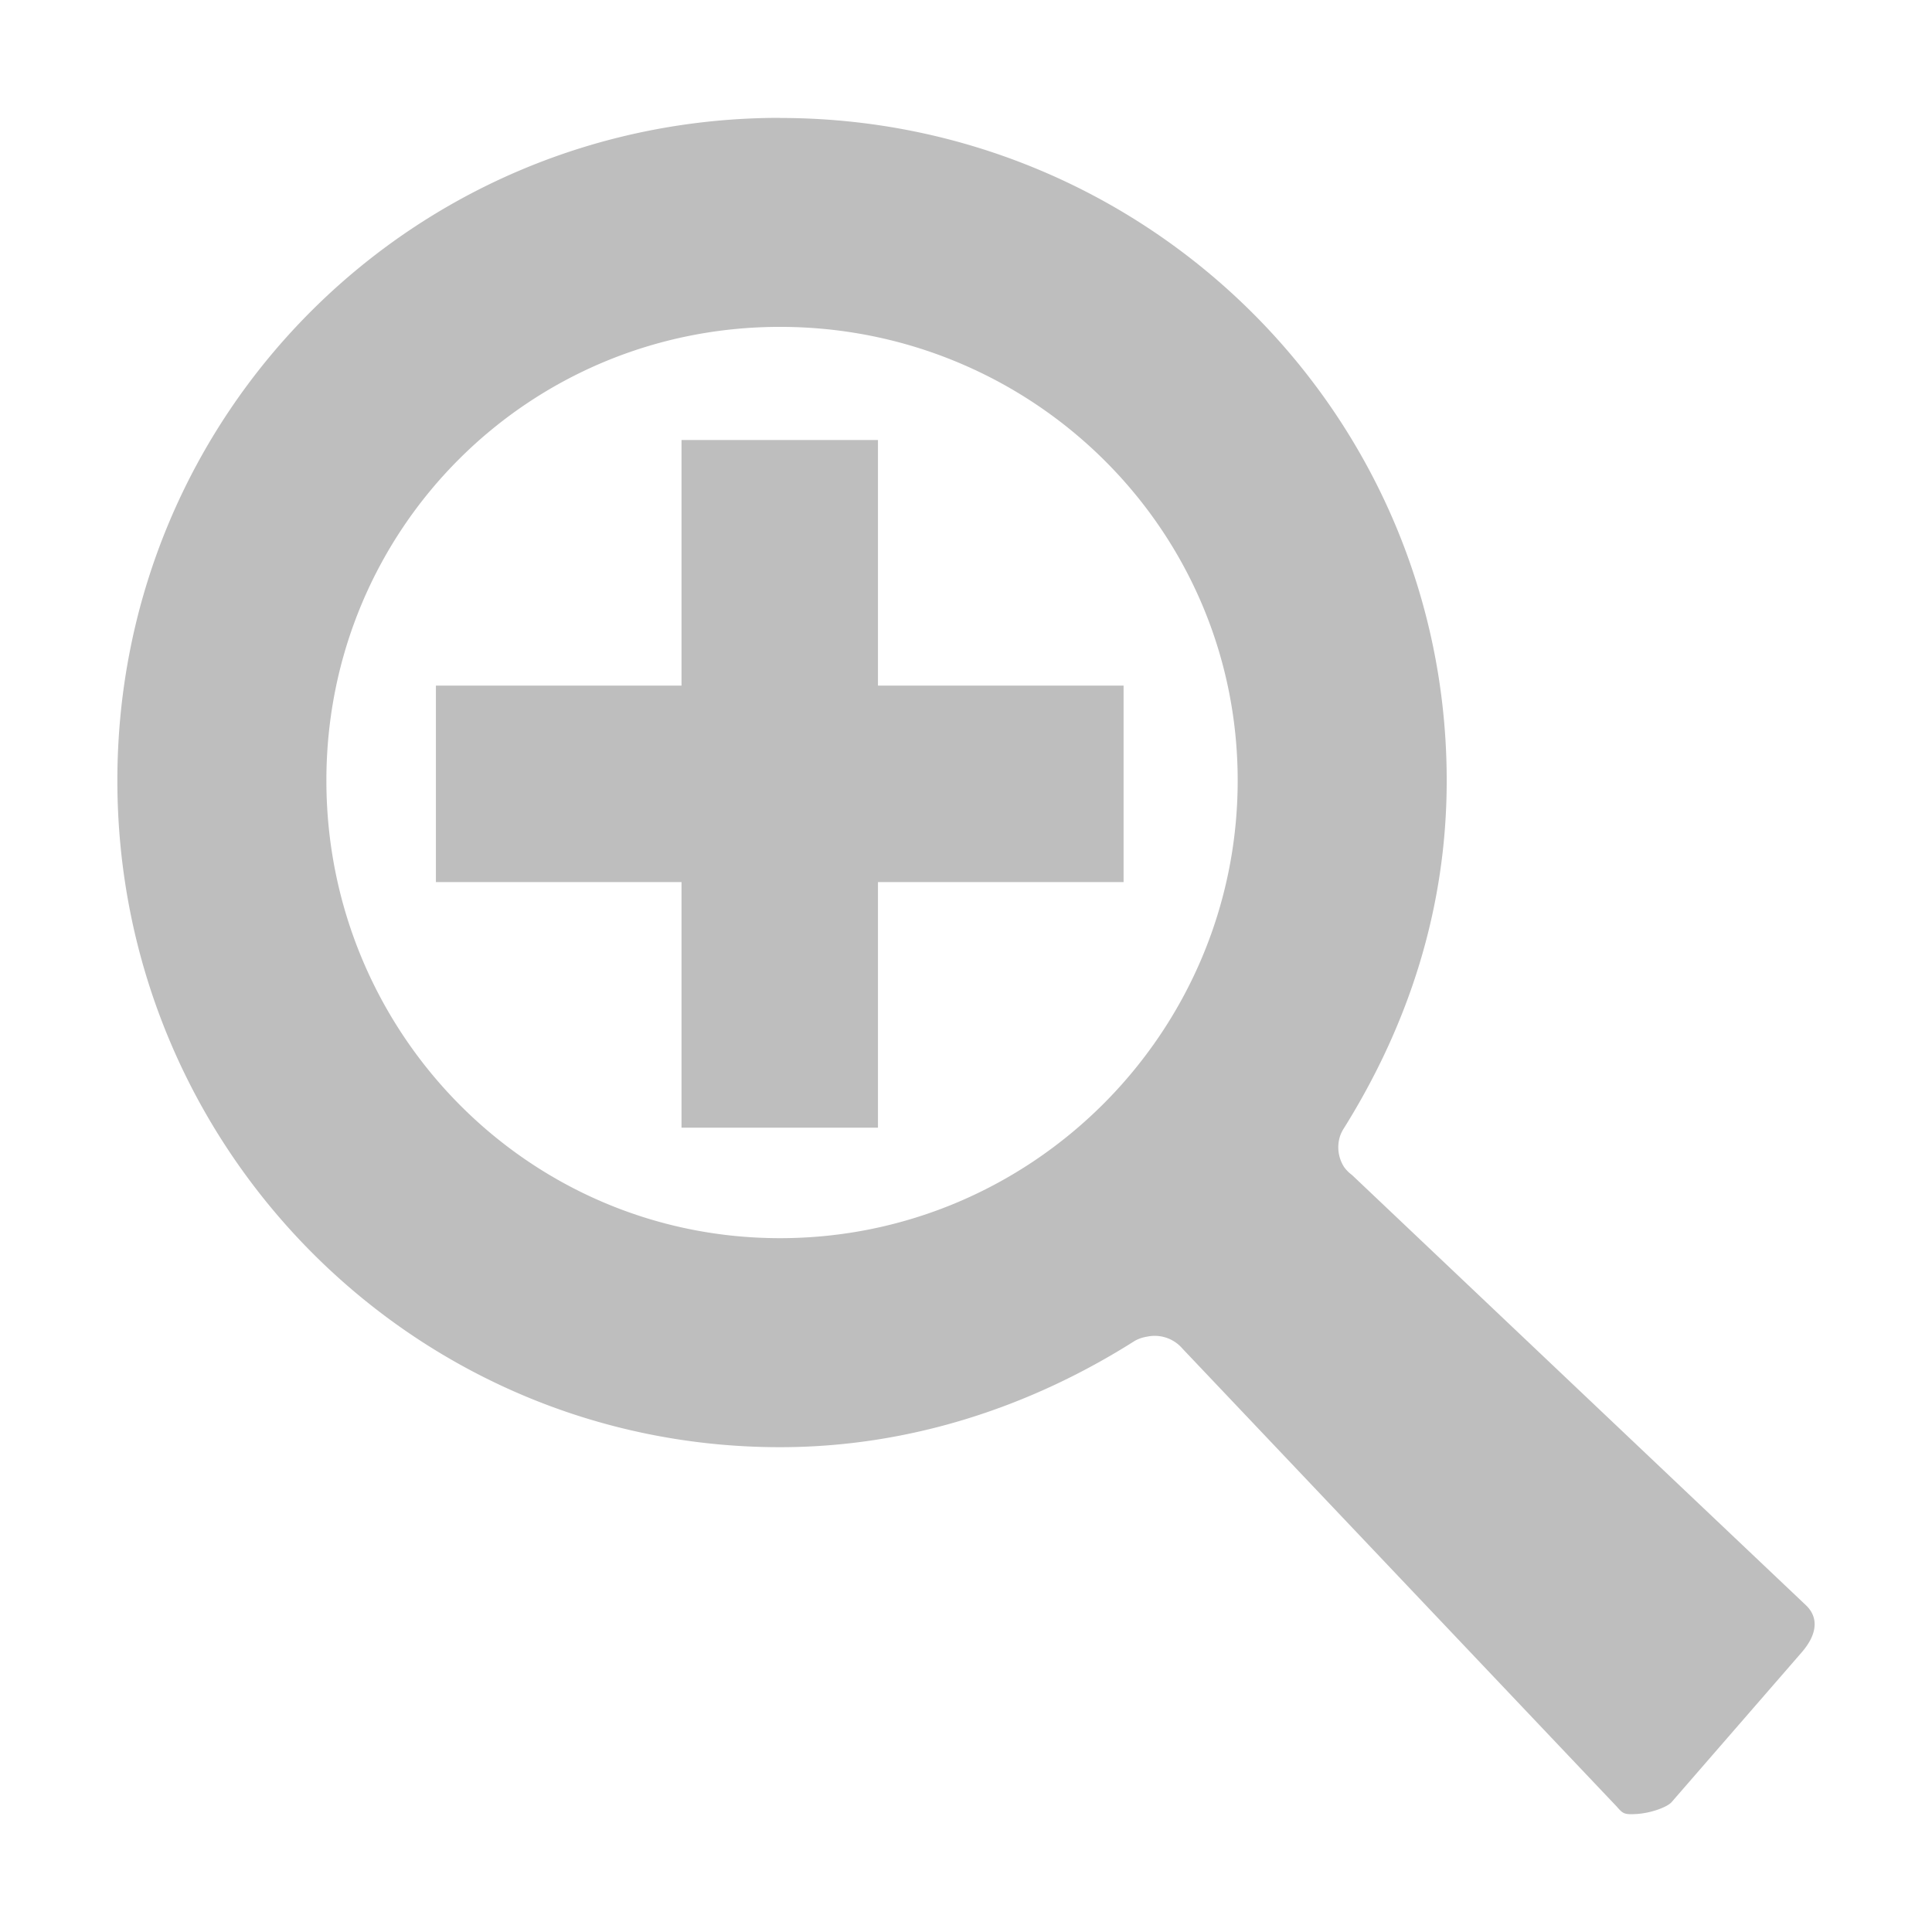 <svg height="16" width="16" xmlns="http://www.w3.org/2000/svg"><g fill="#bebebe"><path d="m6.46.976c-3.043 0-5.488 2.445-5.488 5.488 0 3.043 2.447 5.521 5.488 5.521 1.082 0 2.086-.34 2.94-.882a.302.302 0 0 1 .098-.033.302.302 0 0 1 .294.098l3.594 3.79c.053.059.059.071.163.065.126-.007.258-.058.294-.098l1.078-1.241c.135-.156.138-.294.033-.392l-3.757-3.561a.302.302 0 0 1 -.065-.065.302.302 0 0 1 -.033-.261.302.302 0 0 1 .033-.065c.528-.847.849-1.808.849-2.875 0-3.041-2.478-5.488-5.521-5.488zm0 1.731c2.084 0 3.79 1.669 3.79 3.757 0 2.088-1.702 3.79-3.79 3.79-2.088 0-3.757-1.705-3.757-3.79 0-2.084 1.673-3.757 3.757-3.757z"/><path d="m5.644 3.644h1.627v5.695h-1.627z"/><path d="m5.678-9.305h1.627v5.695h-1.627z" transform="rotate(90)"/></g></svg>